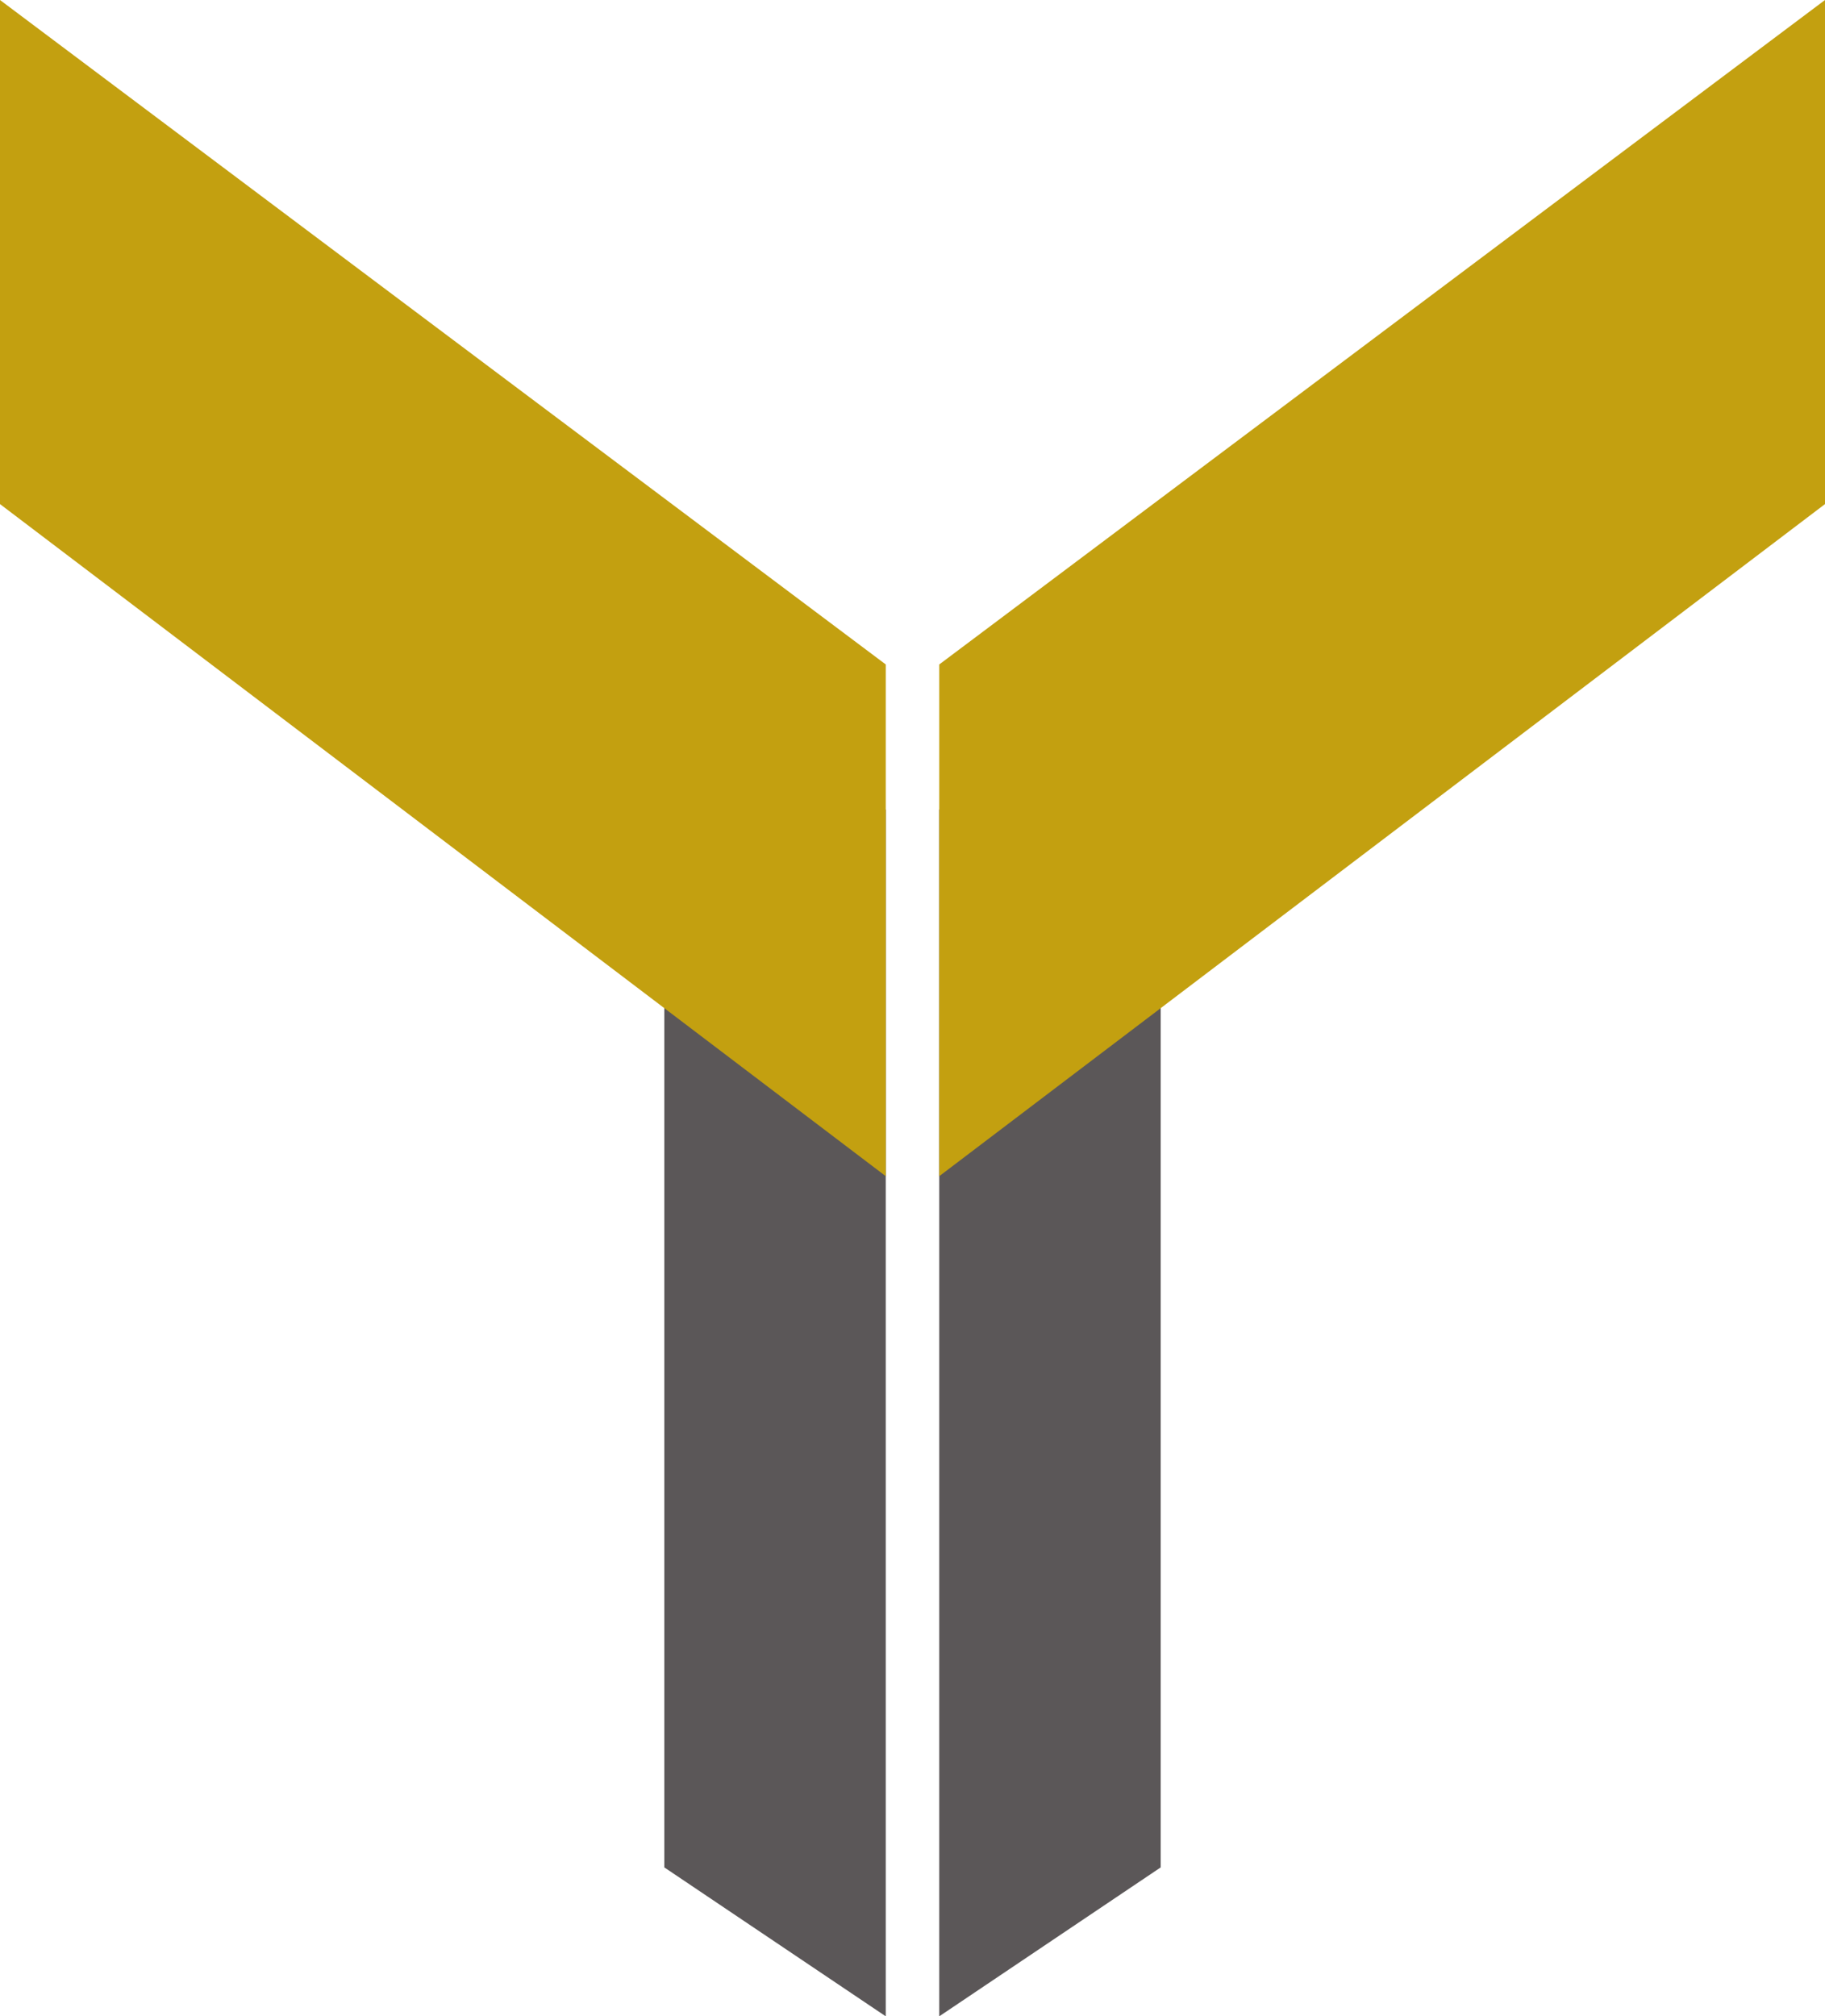 <svg version="1.1" id="图层_1" x="0px" y="0px" width="172.01px" height="190px" viewBox="0 0 172.01 190" enable-background="new 0 0 172.01 190" xml:space="preserve" xmlns="http://www.w3.org/2000/svg" xmlns:xlink="http://www.w3.org/1999/xlink" xmlns:xml="http://www.w3.org/XML/1998/namespace">
  <path fill="#5B5758" d="M62.614,175.966L83.486,190V76.287H62.614V175.966z M109.397,175.966L88.524,190V76.287h20.873V175.966z" class="color c1"/>
  <path fill="#C3A010" d="M0,47.5l83.486,63.333v-48.22L0,0 M172.01,47.5l-83.485,63.333v-48.22L172.01,0" class="color c2"/>
</svg>